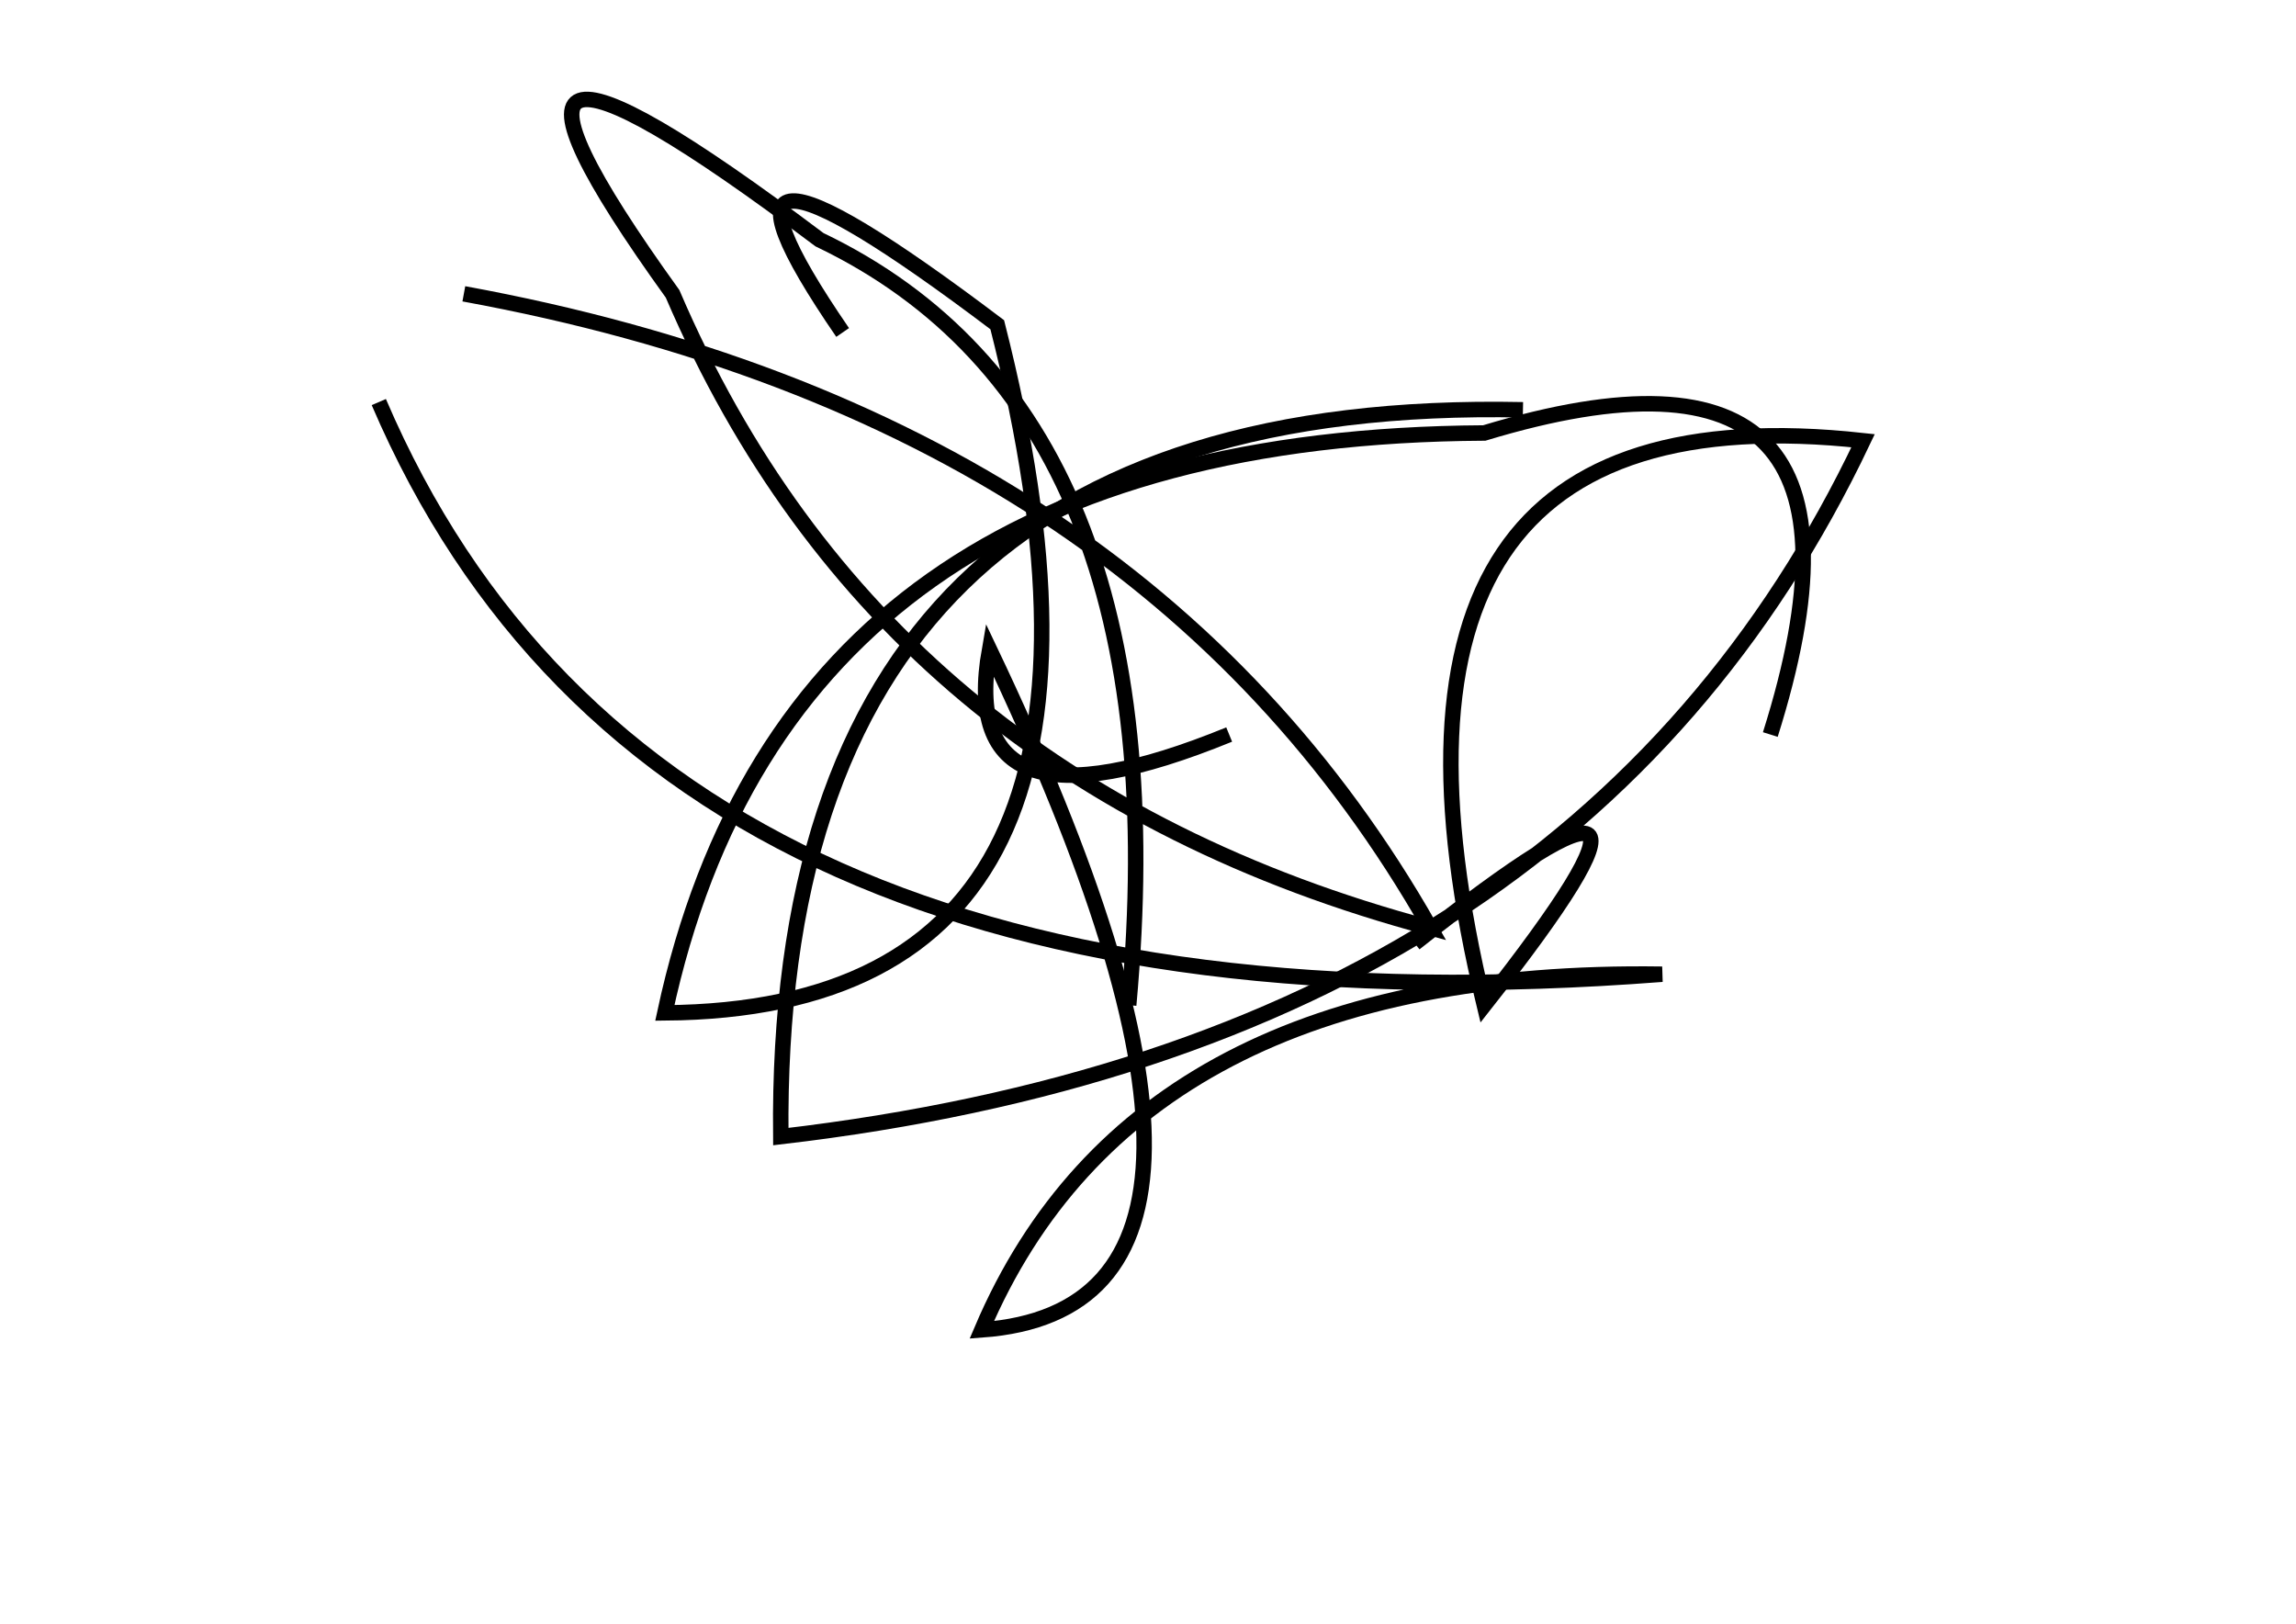 <?xml version="1.0" encoding="utf-8" ?>
<svg baseProfile="full" height="210mm" version="1.1" viewBox="0 0 297 210" width="297mm" xmlns="http://www.w3.org/2000/svg" xmlns:ev="http://www.w3.org/2001/xml-events" xmlns:xlink="http://www.w3.org/1999/xlink"><defs /><g transform="translate(43,30)"><path d="M 103,100 Q 110.0,23.5 63,1 Q 10.5,-38.5 44,8 Q 71.0,71.0 142,90 Q 104.5,24.0 17,8" fill="none" stroke="black" stroke-width="2" /><path d="M 154,23 Q 57.0,21.0 58,117 Q 161.0,105.0 198,27 Q 129.5,19.5 149,100 Q 180.5,60.0 140,92" fill="none" stroke="black" stroke-width="2" /><path d="M 6,22 Q 42.0,106.0 172,96 Q 104.0,95.0 84,142 Q 125.5,139.0 85,54 Q 80.5,79.5 116,65" fill="none" stroke="black" stroke-width="2" /><path d="M 186,65 Q 203.5,9.5 149,26 Q 59.0,26.5 43,101 Q 108.5,100.5 86,12 Q 43.0,-20.5 66,13" fill="none" stroke="black" stroke-width="2" /></g></svg>